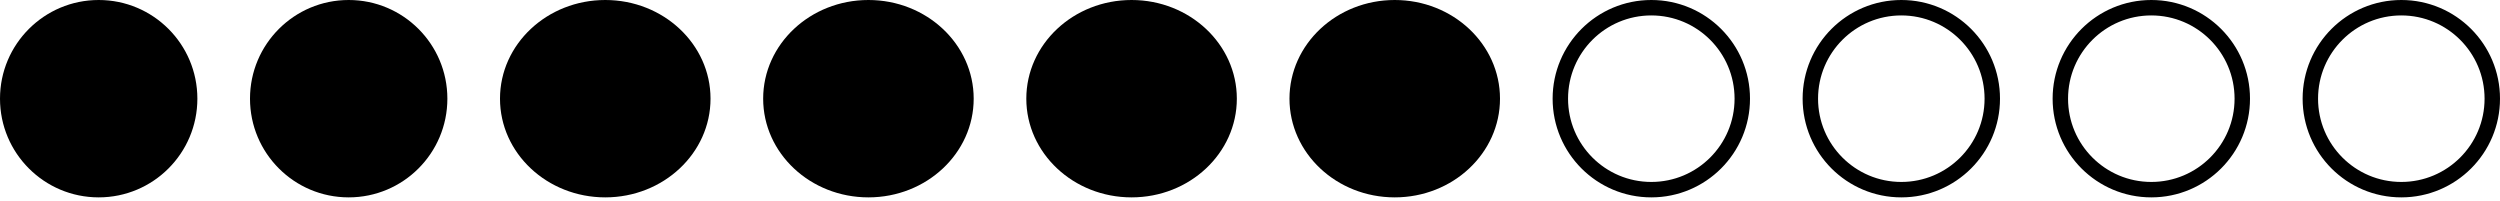 <svg width="162" height="13" viewBox="0 0 162 13" fill="none" xmlns="http://www.w3.org/2000/svg">
<circle cx="6.395" cy="6.395" r="6.395" fill="#7D8EA1" style="fill:#7D8EA1;fill:color(display-p3 0.492 0.559 0.63);fill-opacity:1;"/>
<circle cx="22.595" cy="6.395" r="6.395" fill="#7D8EA1" style="fill:#7D8EA1;fill:color(display-p3 0.492 0.559 0.63);fill-opacity:1;"/>
<ellipse cx="39.221" cy="6.395" rx="6.821" ry="6.395" fill="#7D8EA1" style="fill:#7D8EA1;fill:color(display-p3 0.492 0.559 0.63);fill-opacity:1;"/>
<ellipse cx="56.274" cy="6.395" rx="6.821" ry="6.395" fill="#7D8EA1" style="fill:#7D8EA1;fill:color(display-p3 0.492 0.559 0.63);fill-opacity:1;"/>
<ellipse cx="73.326" cy="6.395" rx="6.821" ry="6.395" fill="#7D8EA1" style="fill:#7D8EA1;fill:color(display-p3 0.492 0.559 0.63);fill-opacity:1;"/>
<ellipse cx="90.379" cy="6.395" rx="6.821" ry="6.395" fill="#7D8EA1" style="fill:#7D8EA1;fill:color(display-p3 0.492 0.559 0.63);fill-opacity:1;"/>
<circle cx="107.005" cy="6.395" r="5.895" stroke="#7D8EA1" style="stroke:#7D8EA1;stroke:color(display-p3 0.492 0.559 0.63);stroke-opacity:1;"/>
<circle cx="123.205" cy="6.395" r="5.895" stroke="#7D8EA1" style="stroke:#7D8EA1;stroke:color(display-p3 0.492 0.559 0.63);stroke-opacity:1;"/>
<circle cx="139.405" cy="6.395" r="5.895" stroke="#7D8EA1" style="stroke:#7D8EA1;stroke:color(display-p3 0.492 0.559 0.63);stroke-opacity:1;"/>
<circle cx="155.605" cy="6.395" r="5.895" stroke="#7D8EA1" style="stroke:#7D8EA1;stroke:color(display-p3 0.492 0.559 0.63);stroke-opacity:1;"/>
</svg>

